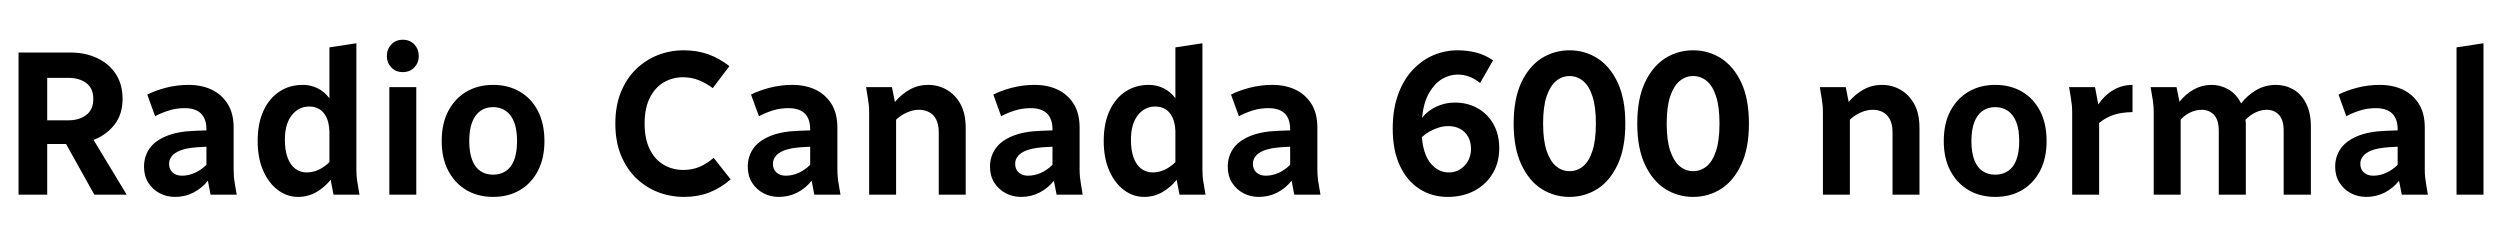 <svg xmlns="http://www.w3.org/2000/svg" xmlns:xlink="http://www.w3.org/1999/xlink" width="291.264" height="28.8"><path fill="black" d="M5.50 22.68L2.16 22.68L2.16 6.12L8.21 6.12Q9.94 6.12 11.30 6.76Q12.67 7.39 13.48 8.60Q14.28 9.82 14.28 11.52L14.28 11.52Q14.28 13.32 13.34 14.52Q12.41 15.72 10.90 16.30L10.90 16.30L14.76 22.68L10.99 22.68L7.70 16.78L5.50 16.78L5.50 22.68ZM5.50 9.07L5.50 14.02L7.94 14.02Q9.24 14.02 10.06 13.39Q10.87 12.77 10.87 11.52L10.87 11.52Q10.87 10.30 10.06 9.68Q9.24 9.07 7.94 9.07L7.94 9.07L5.50 9.07ZM16.78 19.42L16.78 19.42Q16.78 18.26 17.39 17.35Q18 16.44 19.32 15.88Q20.64 15.31 22.70 15.24L22.70 15.24L24.05 15.19L24.05 15.07Q24.05 13.85 23.41 13.22Q22.78 12.60 21.50 12.60L21.50 12.60Q20.52 12.60 19.66 12.88Q18.79 13.15 18.07 13.54L18.07 13.54L17.16 11.02Q18.05 10.56 19.33 10.22Q20.62 9.89 21.96 9.89L21.96 9.89Q23.50 9.89 24.67 10.45Q25.85 11.02 26.53 12.12Q27.22 13.22 27.22 14.86L27.22 14.86L27.22 19.70Q27.22 20.21 27.25 20.62Q27.29 21.02 27.38 21.55L27.38 21.55L27.58 22.68L24.53 22.68L24.22 21.05Q23.57 21.89 22.57 22.42Q21.58 22.94 20.40 22.94L20.40 22.94Q19.42 22.94 18.60 22.51Q17.78 22.08 17.28 21.29Q16.78 20.50 16.78 19.42ZM19.70 19.08L19.70 19.08Q19.70 19.73 20.12 20.10Q20.54 20.47 21.19 20.47L21.19 20.47Q21.96 20.47 22.70 20.14Q23.45 19.80 24.05 19.20L24.05 19.20L24.05 17.09L22.90 17.16Q21.67 17.26 20.98 17.54Q20.28 17.83 19.99 18.23Q19.70 18.62 19.70 19.08ZM30.02 16.44L30.02 16.44Q30.02 14.33 30.71 12.88Q31.39 11.42 32.57 10.66Q33.74 9.89 35.28 9.89L35.28 9.89Q36.19 9.89 37.00 10.28Q37.80 10.68 38.38 11.45L38.38 11.45L38.38 5.52L41.52 5.04L41.52 19.70Q41.52 20.21 41.56 20.62Q41.59 21.02 41.69 21.55L41.69 21.55L41.88 22.68L38.86 22.68L38.52 20.95Q37.80 21.84 36.84 22.39Q35.88 22.94 34.73 22.94L34.73 22.94Q33.46 22.94 32.39 22.15Q31.32 21.36 30.67 19.90Q30.02 18.43 30.02 16.44ZM33.19 16.27L33.19 16.27Q33.19 17.54 33.52 18.40Q33.84 19.25 34.42 19.67Q34.99 20.09 35.74 20.09L35.74 20.09Q36.43 20.09 37.12 19.78Q37.80 19.46 38.38 18.89L38.38 18.89L38.38 15.26Q38.33 14.28 38.02 13.64Q37.70 13.01 37.19 12.71Q36.67 12.41 36.05 12.41L36.05 12.41Q34.78 12.41 33.98 13.44Q33.19 14.47 33.19 16.27ZM48.50 22.68L45.36 22.68L45.36 10.15L48.50 10.15L48.50 22.68ZM45.07 6.53L45.07 6.53Q45.07 5.74 45.59 5.18Q46.10 4.63 46.92 4.63L46.92 4.63Q47.76 4.63 48.28 5.18Q48.79 5.74 48.79 6.53L48.79 6.53Q48.79 7.30 48.28 7.85Q47.76 8.40 46.92 8.40L46.92 8.40Q46.10 8.40 45.59 7.85Q45.07 7.30 45.07 6.53ZM51.46 16.44L51.46 16.44Q51.46 14.38 52.24 12.91Q53.02 11.45 54.36 10.67Q55.70 9.89 57.46 9.89L57.46 9.89Q59.21 9.89 60.55 10.67Q61.90 11.45 62.66 12.91Q63.43 14.38 63.43 16.44L63.43 16.44Q63.43 18.46 62.66 19.92Q61.90 21.38 60.55 22.16Q59.21 22.94 57.46 22.94L57.46 22.94Q55.70 22.94 54.36 22.16Q53.02 21.38 52.24 19.92Q51.46 18.46 51.46 16.44ZM54.67 16.44L54.67 16.44Q54.67 17.76 55.01 18.64Q55.34 19.51 55.97 19.93Q56.59 20.35 57.46 20.35L57.46 20.35Q58.30 20.35 58.93 19.93Q59.57 19.51 59.90 18.64Q60.24 17.76 60.24 16.44L60.24 16.44Q60.24 15.10 59.90 14.23Q59.57 13.37 58.93 12.92Q58.30 12.48 57.46 12.48L57.46 12.48Q56.59 12.48 55.97 12.92Q55.34 13.37 55.01 14.23Q54.67 15.10 54.67 16.44ZM71.69 14.40L71.69 14.40Q71.69 12.36 72.32 10.78Q72.96 9.19 74.06 8.10Q75.17 7.01 76.61 6.43Q78.05 5.86 79.66 5.86L79.66 5.86Q81.19 5.86 82.50 6.32Q83.81 6.79 84.98 7.70L84.98 7.70L83.04 10.27Q82.30 9.70 81.43 9.35Q80.57 9 79.58 9L79.58 9Q78.34 9 77.32 9.60Q76.30 10.20 75.70 11.41Q75.10 12.62 75.10 14.40L75.10 14.40Q75.10 16.18 75.70 17.39Q76.30 18.60 77.33 19.20Q78.36 19.80 79.61 19.80L79.61 19.80Q80.64 19.80 81.52 19.43Q82.39 19.06 83.14 18.38L83.14 18.38L85.13 20.90Q83.95 21.91 82.63 22.43Q81.31 22.94 79.70 22.94L79.70 22.94Q78.07 22.94 76.62 22.37Q75.17 21.79 74.06 20.70Q72.96 19.61 72.32 18.02Q71.69 16.44 71.69 14.40ZM87.12 19.42L87.12 19.42Q87.12 18.26 87.73 17.35Q88.34 16.44 89.66 15.88Q90.98 15.31 93.05 15.24L93.05 15.24L94.39 15.19L94.39 15.07Q94.39 13.85 93.76 13.22Q93.12 12.60 91.85 12.60L91.85 12.60Q90.86 12.60 90 12.88Q89.14 13.15 88.42 13.54L88.42 13.54L87.50 11.02Q88.39 10.56 89.68 10.22Q90.96 9.89 92.30 9.89L92.30 9.89Q93.84 9.89 95.02 10.45Q96.19 11.02 96.88 12.12Q97.56 13.22 97.56 14.86L97.56 14.86L97.56 19.70Q97.56 20.21 97.60 20.62Q97.63 21.02 97.73 21.55L97.73 21.55L97.92 22.68L94.87 22.68L94.56 21.05Q93.91 21.89 92.92 22.42Q91.92 22.94 90.74 22.94L90.74 22.94Q89.76 22.94 88.94 22.51Q88.13 22.08 87.62 21.29Q87.12 20.50 87.12 19.42ZM90.05 19.08L90.05 19.08Q90.05 19.73 90.47 20.10Q90.89 20.47 91.54 20.47L91.54 20.47Q92.30 20.47 93.05 20.14Q93.79 19.80 94.39 19.20L94.39 19.20L94.39 17.09L93.24 17.16Q92.02 17.26 91.32 17.54Q90.62 17.83 90.34 18.23Q90.05 18.62 90.05 19.08ZM101.09 11.30L100.90 10.15L103.92 10.15L104.26 11.88Q105.02 10.97 106.00 10.43Q106.97 9.89 108.14 9.89L108.14 9.89Q109.30 9.89 110.29 10.45Q111.29 11.02 111.90 12.12Q112.51 13.22 112.51 14.93L112.51 14.93L112.51 22.68L109.37 22.68L109.37 15.41Q109.37 14.50 109.07 13.92Q108.77 13.34 108.25 13.07Q107.74 12.79 107.06 12.79L107.06 12.79Q106.39 12.79 105.70 13.09Q105 13.39 104.40 13.94L104.40 13.94L104.40 22.68L101.26 22.68L101.26 13.13Q101.26 12.62 101.22 12.23Q101.18 11.83 101.09 11.30L101.09 11.30ZM115.34 19.42L115.34 19.42Q115.34 18.26 115.96 17.35Q116.57 16.44 117.89 15.88Q119.21 15.31 121.27 15.24L121.27 15.24L122.62 15.19L122.62 15.07Q122.62 13.85 121.98 13.22Q121.34 12.60 120.07 12.60L120.07 12.60Q119.09 12.60 118.22 12.88Q117.36 13.15 116.64 13.54L116.64 13.54L115.73 11.02Q116.62 10.56 117.90 10.22Q119.18 9.89 120.53 9.89L120.53 9.89Q122.06 9.89 123.24 10.45Q124.42 11.02 125.10 12.12Q125.78 13.22 125.78 14.86L125.78 14.86L125.78 19.70Q125.78 20.21 125.82 20.62Q125.86 21.02 125.95 21.55L125.95 21.55L126.14 22.68L123.10 22.68L122.78 21.05Q122.14 21.89 121.14 22.42Q120.14 22.94 118.97 22.94L118.97 22.94Q117.98 22.94 117.17 22.51Q116.35 22.08 115.85 21.29Q115.34 20.50 115.34 19.42ZM118.27 19.08L118.27 19.08Q118.27 19.73 118.69 20.10Q119.11 20.47 119.76 20.47L119.76 20.47Q120.53 20.47 121.27 20.14Q122.02 19.80 122.62 19.20L122.62 19.20L122.62 17.09L121.46 17.16Q120.24 17.26 119.54 17.54Q118.85 17.83 118.56 18.23Q118.27 18.62 118.27 19.08ZM128.59 16.44L128.59 16.44Q128.59 14.33 129.28 12.88Q129.96 11.42 131.14 10.66Q132.31 9.89 133.85 9.89L133.85 9.89Q134.76 9.89 135.56 10.28Q136.37 10.68 136.94 11.45L136.94 11.45L136.94 5.52L140.09 5.04L140.09 19.70Q140.09 20.21 140.12 20.62Q140.16 21.02 140.26 21.55L140.26 21.55L140.45 22.68L137.42 22.68L137.09 20.95Q136.37 21.84 135.41 22.39Q134.45 22.94 133.30 22.94L133.30 22.94Q132.02 22.94 130.96 22.15Q129.89 21.36 129.24 19.90Q128.59 18.43 128.59 16.44ZM131.76 16.27L131.76 16.27Q131.76 17.54 132.08 18.40Q132.41 19.25 132.98 19.67Q133.56 20.09 134.30 20.09L134.30 20.09Q135 20.09 135.68 19.78Q136.37 19.46 136.94 18.89L136.94 18.89L136.94 15.26Q136.90 14.28 136.58 13.64Q136.27 13.01 135.76 12.71Q135.24 12.41 134.62 12.41L134.62 12.41Q133.34 12.41 132.55 13.44Q131.76 14.47 131.76 16.27ZM143.04 19.42L143.04 19.42Q143.04 18.26 143.65 17.35Q144.26 16.44 145.58 15.88Q146.90 15.31 148.97 15.24L148.97 15.24L150.31 15.19L150.31 15.07Q150.31 13.85 149.68 13.22Q149.04 12.60 147.77 12.60L147.77 12.60Q146.78 12.60 145.92 12.88Q145.06 13.15 144.34 13.54L144.34 13.54L143.42 11.02Q144.31 10.56 145.60 10.22Q146.88 9.89 148.22 9.89L148.22 9.89Q149.76 9.89 150.94 10.45Q152.11 11.02 152.80 12.12Q153.48 13.22 153.48 14.86L153.48 14.86L153.48 19.70Q153.48 20.21 153.52 20.62Q153.55 21.02 153.65 21.55L153.65 21.55L153.84 22.68L150.79 22.68L150.48 21.05Q149.83 21.89 148.84 22.42Q147.84 22.94 146.66 22.94L146.66 22.94Q145.68 22.94 144.86 22.51Q144.05 22.08 143.54 21.29Q143.04 20.50 143.04 19.42ZM145.97 19.08L145.97 19.08Q145.97 19.73 146.39 20.10Q146.81 20.47 147.46 20.47L147.46 20.47Q148.22 20.47 148.97 20.14Q149.71 19.80 150.31 19.20L150.31 19.20L150.31 17.09L149.16 17.16Q147.94 17.26 147.24 17.54Q146.54 17.83 146.26 18.23Q145.97 18.62 145.97 19.08ZM162.26 15L162.26 15Q162.26 12.72 162.89 11.00Q163.51 9.29 164.58 8.15Q165.65 7.01 167.00 6.43Q168.36 5.86 169.82 5.86L169.82 5.86Q170.95 5.86 172.01 6.13Q173.06 6.41 173.95 7.03L173.95 7.03L172.44 9.67Q171.82 9.17 171.18 8.93Q170.54 8.69 169.80 8.69L169.80 8.69Q168.89 8.69 168.01 9.20Q167.14 9.72 166.50 10.82Q165.86 11.93 165.67 13.73L165.67 13.73Q166.32 12.91 167.33 12.43Q168.34 11.95 169.49 11.95L169.49 11.95Q170.98 11.95 172.15 12.61Q173.33 13.27 174 14.47Q174.67 15.67 174.67 17.28L174.67 17.28Q174.67 18.94 173.90 20.22Q173.14 21.50 171.78 22.22Q170.42 22.94 168.67 22.94L168.67 22.94Q166.82 22.94 165.37 22.01Q163.92 21.07 163.09 19.30Q162.26 17.52 162.26 15ZM165.65 15.98L165.65 15.98Q165.84 18.07 166.72 19.08Q167.59 20.09 168.79 20.09L168.79 20.09Q169.54 20.09 170.11 19.73Q170.69 19.37 171.04 18.74Q171.38 18.12 171.38 17.35L171.38 17.35Q171.38 16.54 171.05 15.94Q170.71 15.34 170.11 15.01Q169.51 14.69 168.74 14.69L168.74 14.69Q168.17 14.69 167.63 14.86Q167.09 15.02 166.57 15.31Q166.06 15.60 165.65 15.98ZM176.35 14.40L176.35 14.40Q176.35 11.52 177.24 9.62Q178.13 7.73 179.60 6.79Q181.08 5.86 182.86 5.86L182.86 5.86Q184.63 5.86 186.11 6.79Q187.58 7.73 188.47 9.62Q189.36 11.52 189.36 14.40L189.36 14.40Q189.36 17.26 188.47 19.16Q187.58 21.07 186.11 22.01Q184.63 22.94 182.86 22.94L182.86 22.94Q181.08 22.94 179.60 22.01Q178.13 21.07 177.24 19.16Q176.35 17.26 176.35 14.40ZM179.78 14.40L179.78 14.40Q179.78 16.34 180.19 17.57Q180.60 18.79 181.30 19.37Q181.99 19.94 182.86 19.94L182.86 19.94Q183.74 19.94 184.44 19.37Q185.14 18.79 185.53 17.57Q185.93 16.34 185.93 14.40L185.93 14.40Q185.93 12.43 185.53 11.22Q185.14 10.01 184.44 9.43Q183.74 8.86 182.86 8.86L182.86 8.86Q181.99 8.86 181.30 9.43Q180.60 10.01 180.19 11.22Q179.78 12.43 179.78 14.40ZM190.75 14.40L190.75 14.40Q190.75 11.52 191.64 9.62Q192.53 7.73 194.00 6.79Q195.48 5.86 197.26 5.86L197.26 5.86Q199.03 5.86 200.51 6.79Q201.98 7.73 202.87 9.62Q203.76 11.52 203.76 14.40L203.76 14.40Q203.76 17.26 202.87 19.16Q201.98 21.07 200.51 22.01Q199.03 22.94 197.26 22.94L197.26 22.94Q195.48 22.94 194.00 22.01Q192.53 21.07 191.64 19.16Q190.75 17.26 190.75 14.40ZM194.18 14.40L194.18 14.40Q194.18 16.34 194.59 17.57Q195 18.79 195.70 19.37Q196.39 19.94 197.26 19.94L197.26 19.94Q198.14 19.94 198.84 19.37Q199.54 18.79 199.93 17.57Q200.33 16.34 200.33 14.40L200.33 14.40Q200.33 12.43 199.93 11.22Q199.54 10.01 198.84 9.43Q198.14 8.86 197.26 8.86L197.26 8.86Q196.39 8.86 195.70 9.43Q195 10.01 194.59 11.22Q194.18 12.43 194.18 14.40ZM212.21 11.30L212.02 10.15L215.04 10.15L215.38 11.88Q216.14 10.97 217.12 10.43Q218.09 9.89 219.26 9.89L219.26 9.89Q220.42 9.89 221.41 10.45Q222.41 11.02 223.02 12.12Q223.63 13.22 223.63 14.93L223.63 14.93L223.63 22.68L220.49 22.68L220.49 15.41Q220.49 14.50 220.19 13.92Q219.89 13.34 219.37 13.07Q218.86 12.79 218.18 12.79L218.18 12.79Q217.51 12.79 216.82 13.09Q216.12 13.39 215.52 13.94L215.52 13.94L215.52 22.68L212.38 22.68L212.38 13.13Q212.38 12.62 212.34 12.23Q212.30 11.83 212.21 11.30L212.21 11.30ZM226.46 16.44L226.46 16.44Q226.46 14.38 227.24 12.91Q228.02 11.45 229.37 10.67Q230.71 9.89 232.46 9.89L232.46 9.89Q234.22 9.89 235.56 10.67Q236.90 11.45 237.67 12.91Q238.44 14.38 238.44 16.44L238.44 16.44Q238.44 18.46 237.67 19.92Q236.90 21.38 235.56 22.16Q234.22 22.94 232.46 22.94L232.46 22.94Q230.71 22.94 229.37 22.16Q228.02 21.38 227.24 19.92Q226.46 18.46 226.46 16.44ZM229.68 16.44L229.68 16.44Q229.68 17.76 230.02 18.64Q230.35 19.51 230.98 19.93Q231.60 20.35 232.46 20.35L232.46 20.35Q233.30 20.35 233.94 19.93Q234.58 19.51 234.91 18.64Q235.25 17.76 235.25 16.44L235.25 16.44Q235.25 15.10 234.91 14.23Q234.58 13.37 233.94 12.92Q233.30 12.48 232.46 12.48L232.46 12.48Q231.60 12.48 230.98 12.92Q230.35 13.37 230.02 14.23Q229.68 15.10 229.68 16.44ZM241.25 11.30L241.06 10.15L244.08 10.15L244.46 12.17Q245.18 11.09 246.22 10.49Q247.25 9.89 248.45 9.89L248.45 9.89L248.45 13.06Q247.18 13.08 246.26 13.38Q245.35 13.68 244.56 14.33L244.56 14.33L244.56 22.68L241.42 22.68L241.42 13.13Q241.42 12.62 241.38 12.23Q241.34 11.83 241.25 11.30L241.25 11.30ZM250.75 11.30L250.56 10.15L253.58 10.15L253.92 11.86Q254.62 10.97 255.58 10.43Q256.54 9.89 257.66 9.89L257.66 9.89Q258.72 9.89 259.64 10.43Q260.57 10.97 261.10 12.05L261.10 12.05Q261.82 11.11 262.86 10.50Q263.90 9.89 265.15 9.89L265.15 9.89Q266.26 9.89 267.18 10.42Q268.10 10.94 268.67 12.04Q269.23 13.13 269.23 14.78L269.23 14.78L269.23 22.68L266.06 22.68L266.06 15.24Q266.06 13.97 265.51 13.38Q264.96 12.79 264.07 12.79L264.07 12.79Q263.45 12.79 262.80 13.09Q262.15 13.39 261.60 13.97L261.60 13.97Q261.65 14.16 261.65 14.35Q261.65 14.54 261.65 14.78L261.65 14.78L261.65 22.68L258.50 22.68L258.50 15.24Q258.50 13.97 257.94 13.38Q257.38 12.79 256.49 12.79L256.49 12.79Q255.86 12.79 255.23 13.08Q254.59 13.37 254.06 13.92L254.06 13.92L254.06 22.68L250.92 22.68L250.92 13.13Q250.92 12.62 250.88 12.23Q250.85 11.83 250.75 11.30L250.75 11.30ZM272.06 19.42L272.06 19.42Q272.06 18.26 272.68 17.35Q273.29 16.44 274.61 15.88Q275.93 15.31 277.99 15.24L277.99 15.24L279.34 15.19L279.34 15.07Q279.34 13.85 278.70 13.22Q278.06 12.60 276.79 12.60L276.79 12.60Q275.81 12.60 274.94 12.88Q274.08 13.15 273.36 13.54L273.36 13.54L272.45 11.02Q273.34 10.56 274.62 10.22Q275.90 9.89 277.25 9.89L277.25 9.89Q278.78 9.89 279.96 10.45Q281.14 11.02 281.82 12.12Q282.50 13.22 282.50 14.86L282.50 14.86L282.50 19.70Q282.50 20.21 282.54 20.62Q282.58 21.02 282.67 21.55L282.67 21.55L282.86 22.68L279.82 22.68L279.50 21.05Q278.86 21.89 277.86 22.42Q276.86 22.94 275.69 22.94L275.69 22.94Q274.70 22.94 273.89 22.51Q273.07 22.08 272.57 21.29Q272.06 20.50 272.06 19.42ZM274.99 19.08L274.99 19.08Q274.99 19.73 275.41 20.10Q275.83 20.47 276.48 20.47L276.48 20.47Q277.25 20.47 277.99 20.14Q278.74 19.80 279.34 19.20L279.34 19.20L279.34 17.09L278.18 17.16Q276.96 17.26 276.26 17.54Q275.57 17.83 275.28 18.23Q274.99 18.62 274.99 19.08ZM289.34 22.68L286.20 22.68L286.20 5.52L289.34 5.04L289.34 22.68Z"/></svg>